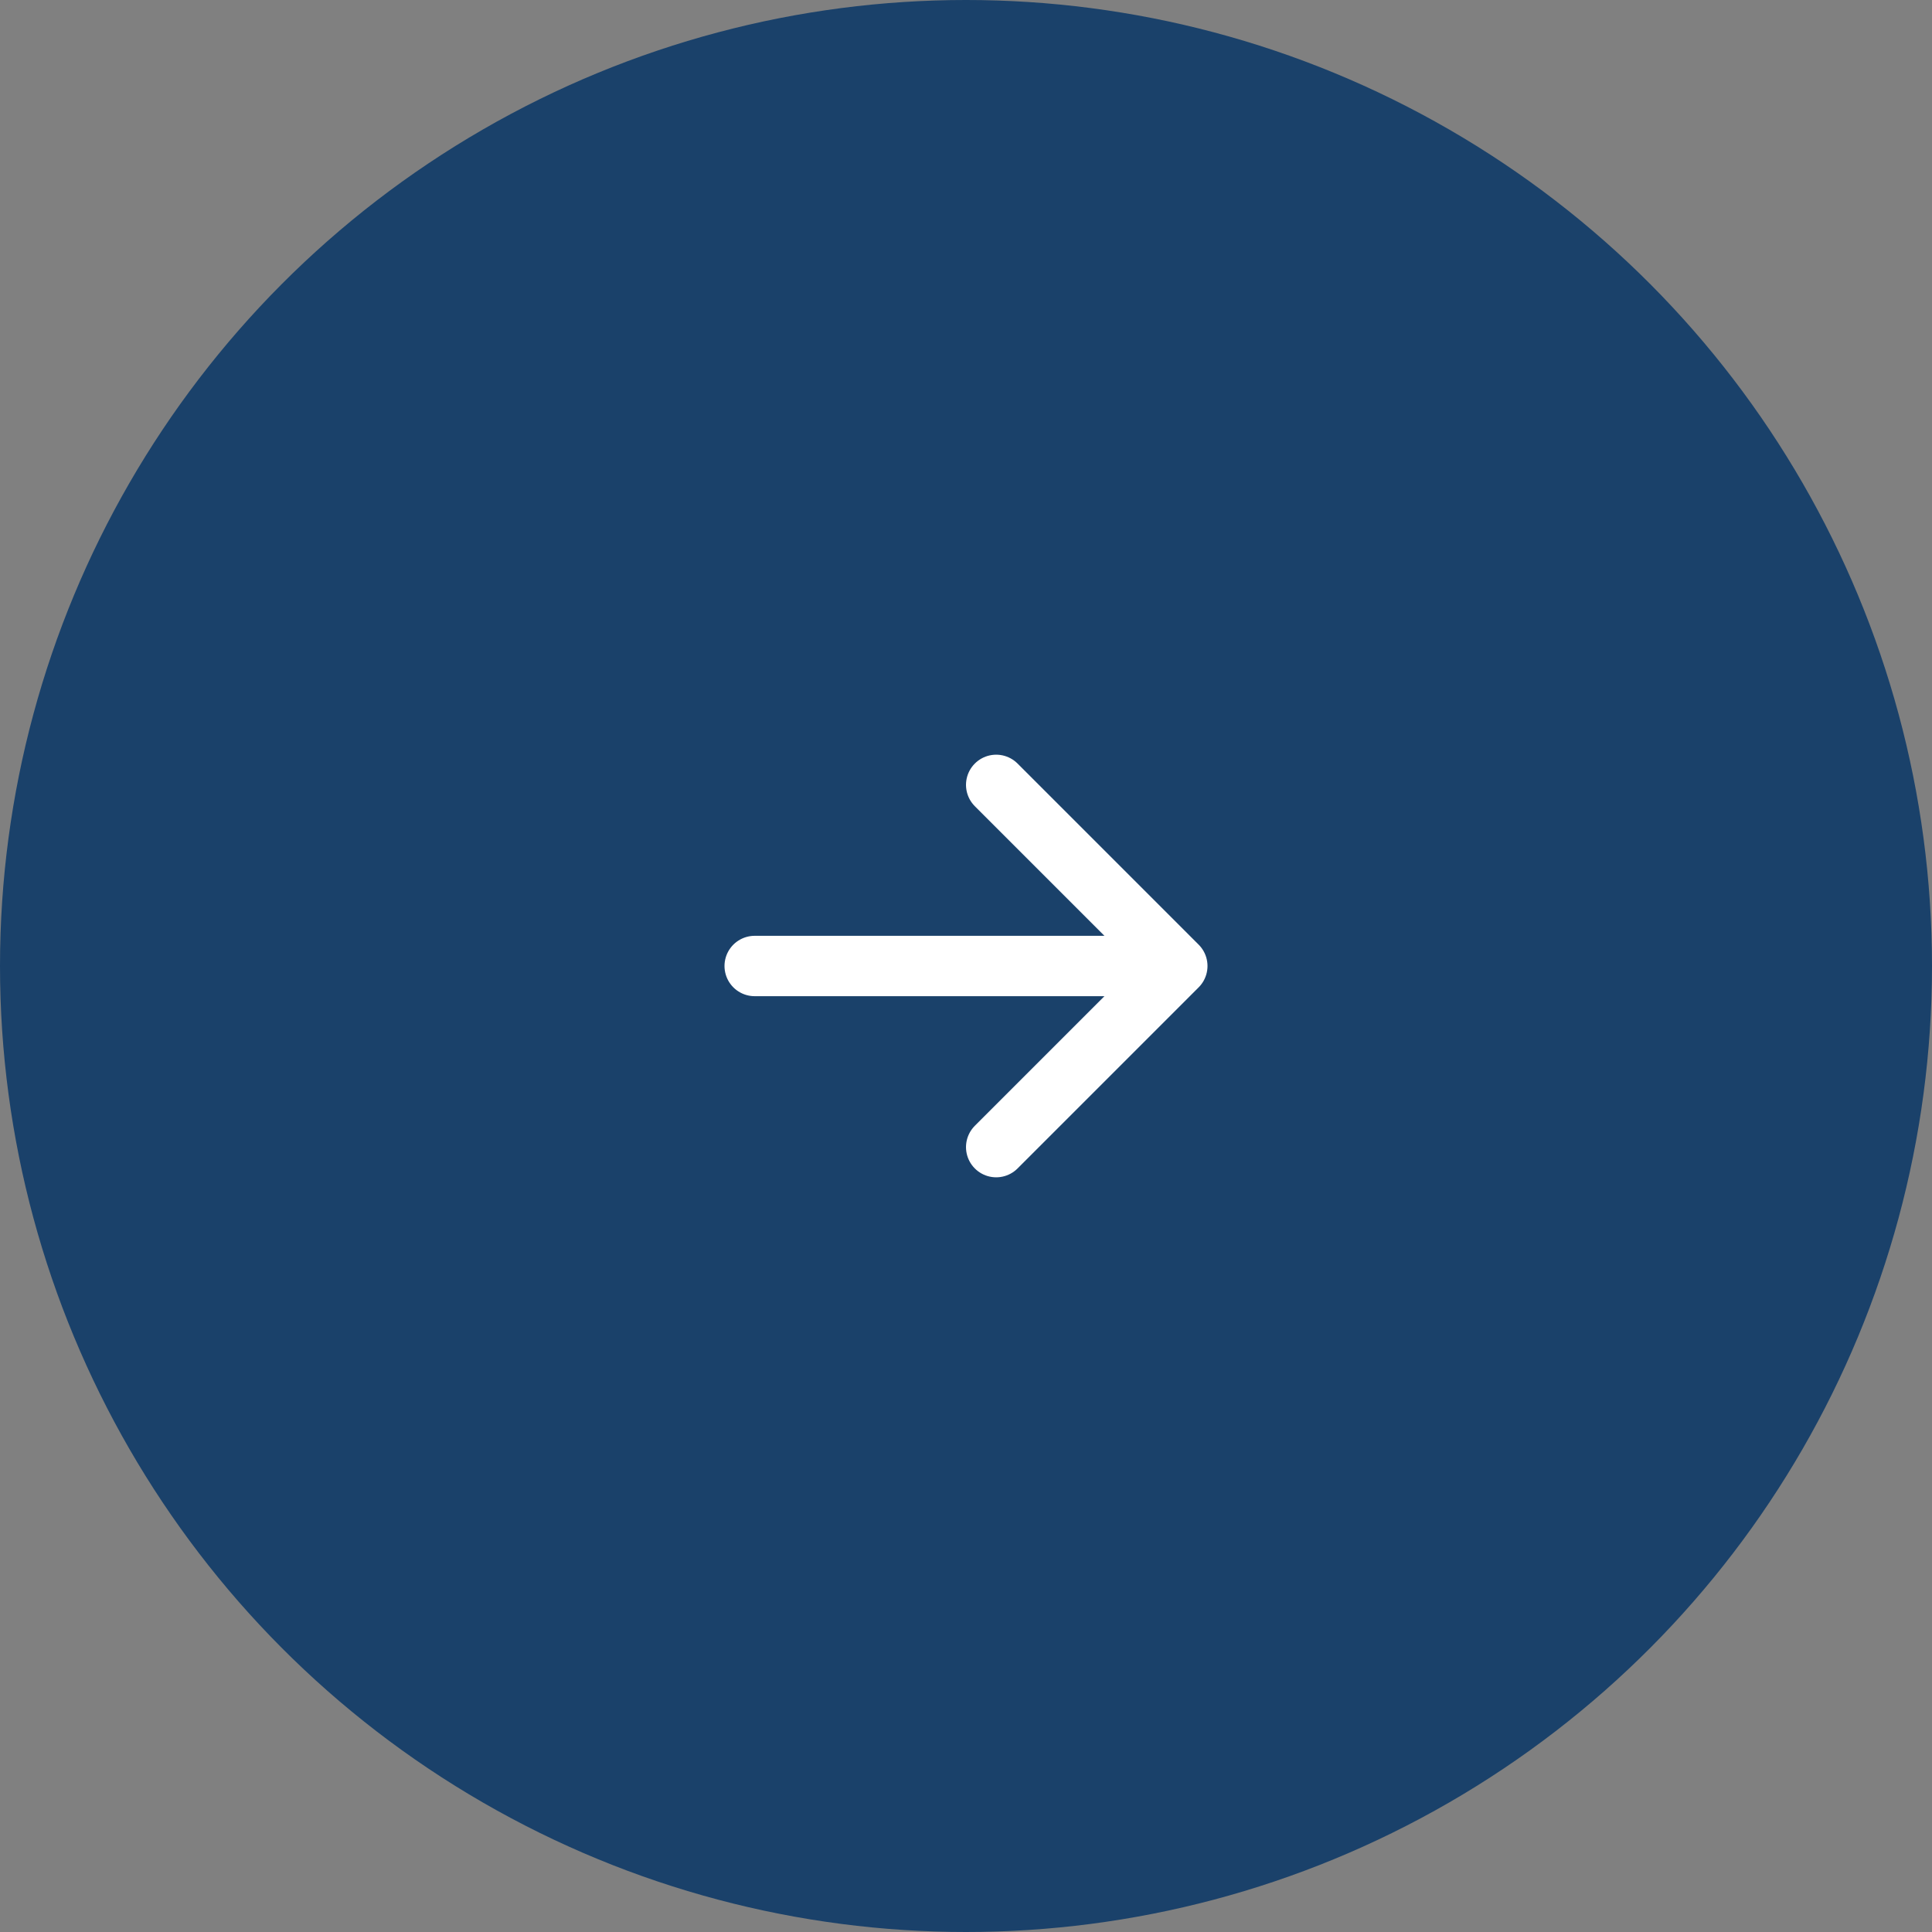 <svg width="64" height="64" viewBox="0 0 64 64" fill="none" xmlns="http://www.w3.org/2000/svg">
<rect x="0" y="0" width="64" height="64" fill="#808080" stroke="none"/>
<circle cx="32" cy="32" r="32" fill="#1A416A"/>
<path d="M25 32H39M39 32L33 26M39 32L33 38" stroke="white" stroke-width="2" stroke-linecap="round" stroke-linejoin="round"/>
</svg>
